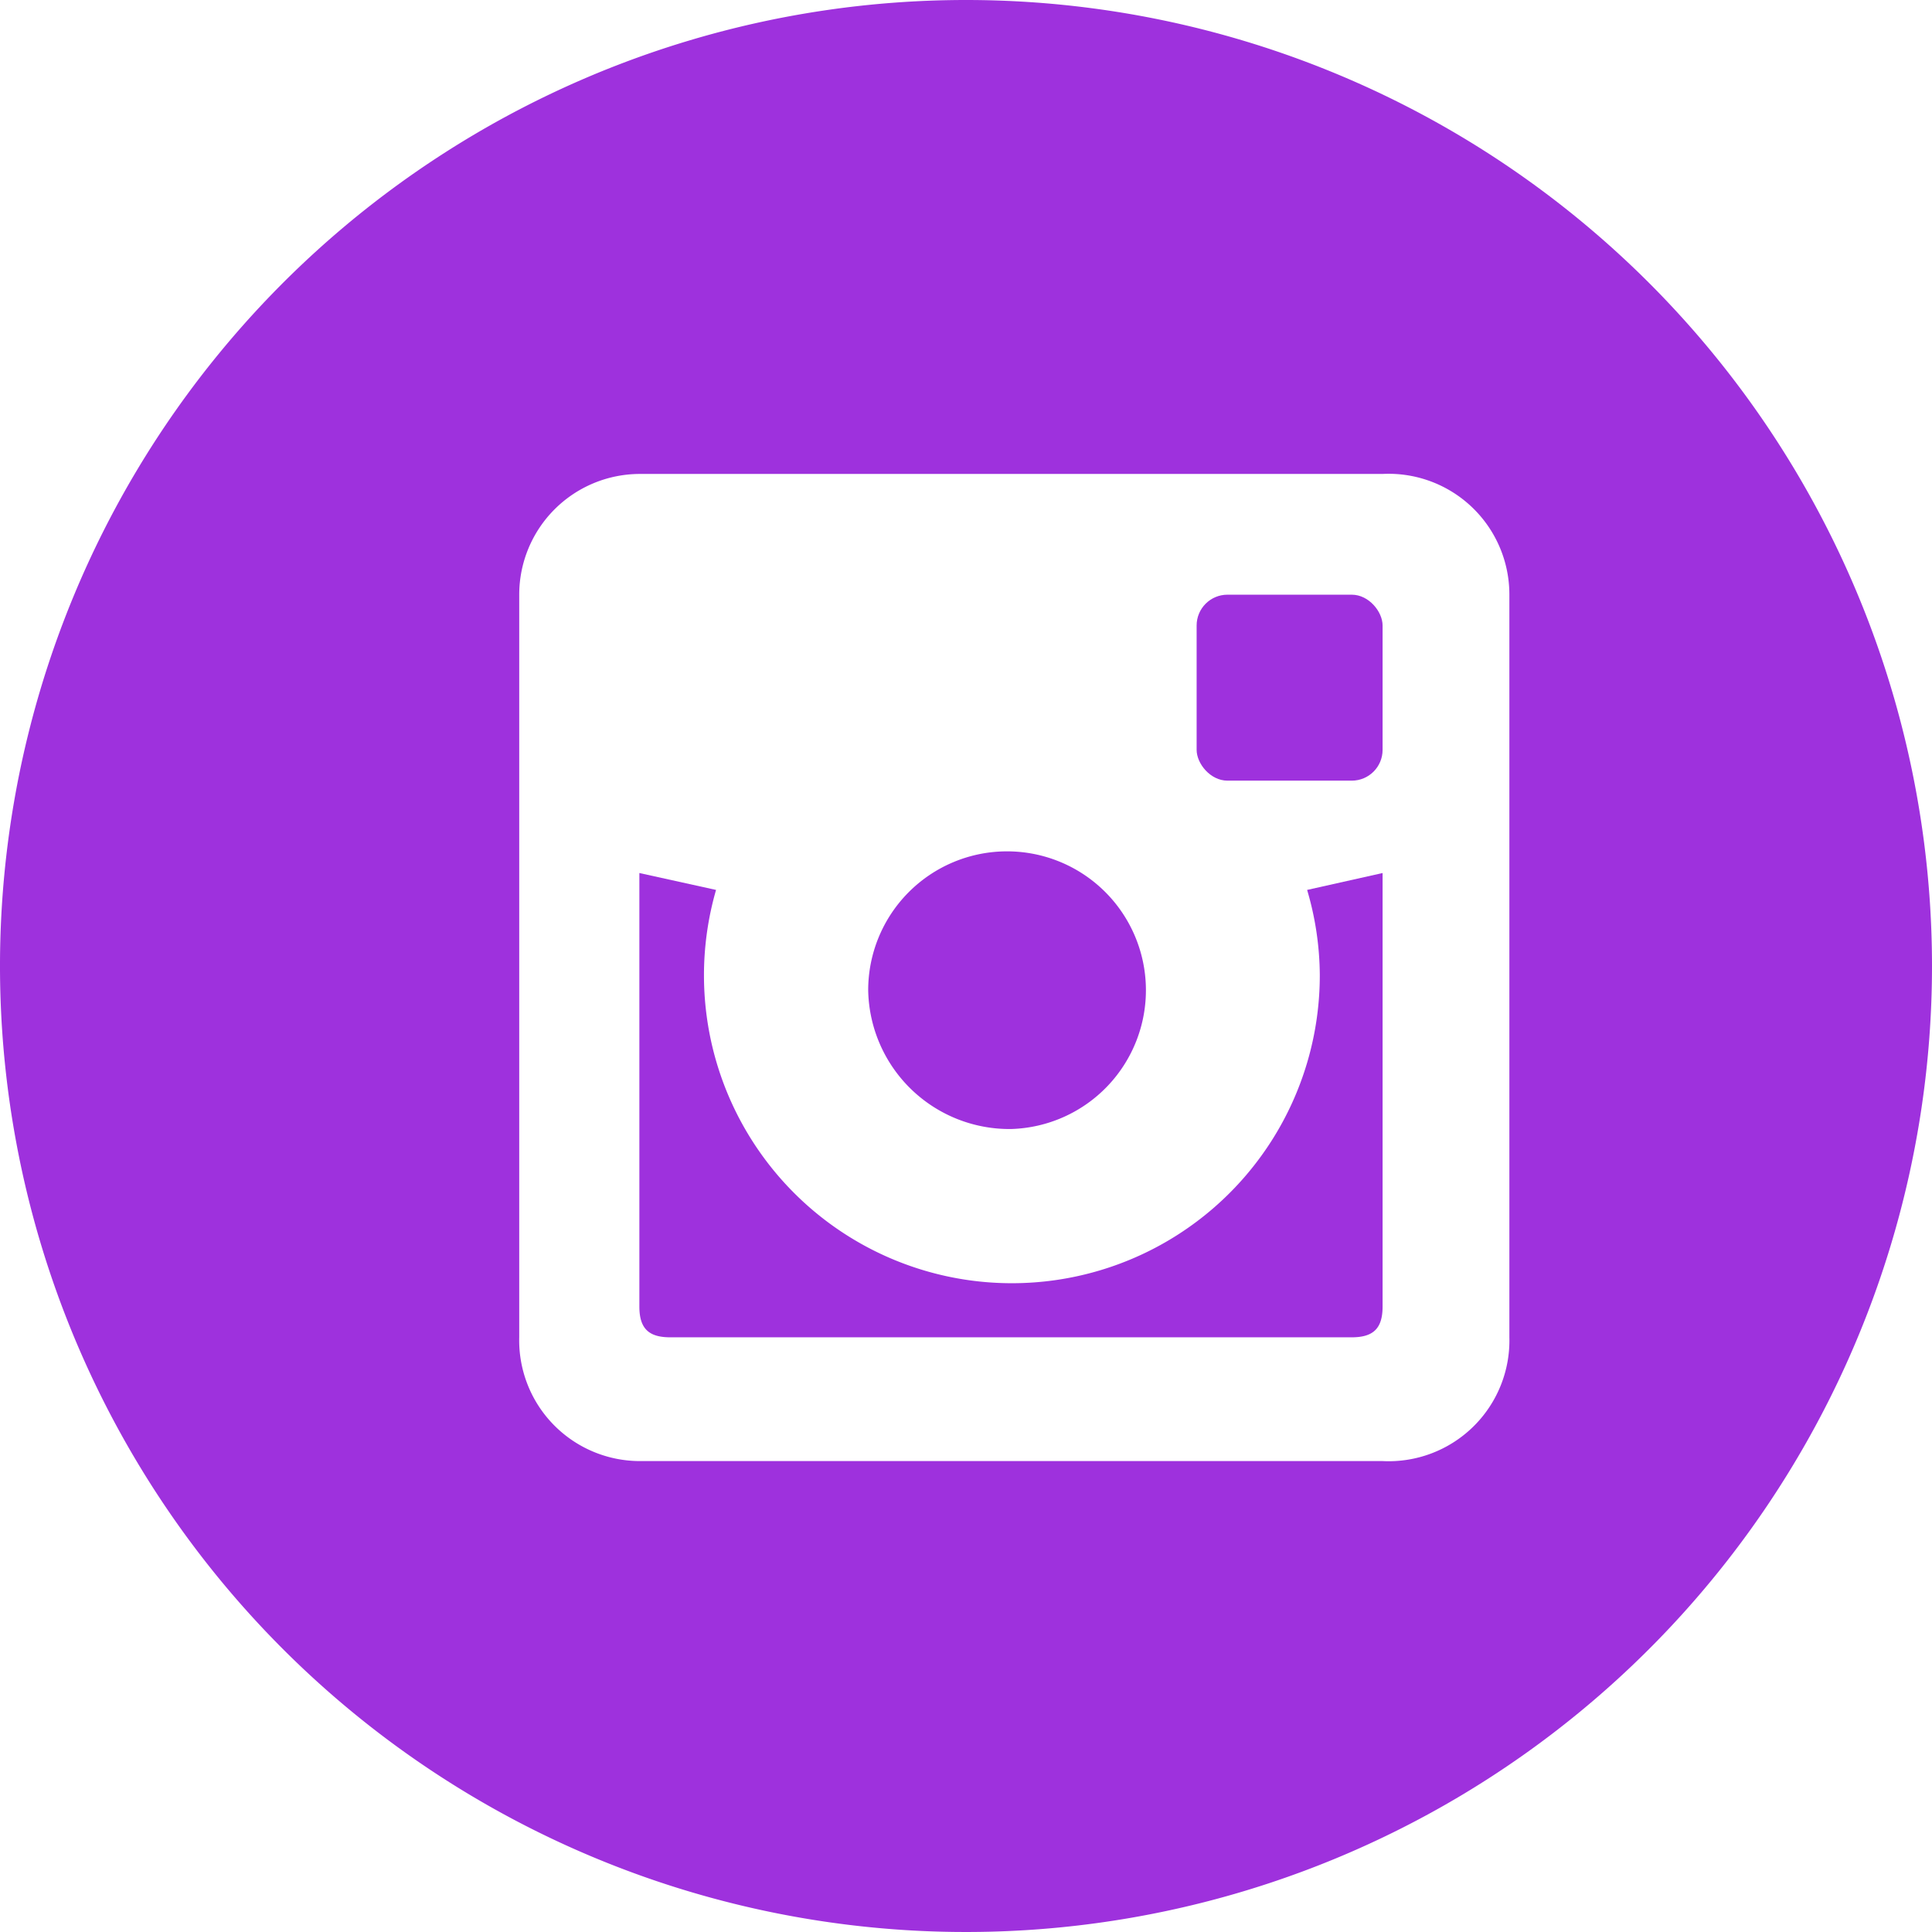 <svg id="Layer_1" data-name="Layer 1" xmlns="http://www.w3.org/2000/svg" viewBox="0 0 32 32"><defs><style>.cls-1{fill:#9e31dd;}</style></defs><title>socialicon</title><path class="cls-1" d="M21.86,16.15a5.1,5.1,0,1,1-10-1.41l-1.27-.28v7.18c0,.36.15.51.51.51H22.39c.36,0,.51-.15.51-.51V14.46l-1.25.28A5.06,5.06,0,0,1,21.86,16.15Z"/><rect class="cls-1" x="19.82" y="9.85" width="3.08" height="3.08" rx="0.51" ry="0.51"/><path class="cls-1" d="M16.75,18.7a2.3,2.3,0,1,0-2.37-2.3A2.34,2.34,0,0,0,16.75,18.7Z"/><path class="cls-1" d="M16,0A16,16,0,1,0,32,16,16,16,0,0,0,16,0Zm9,22.15A2,2,0,0,1,22.9,24.2H10.6a2,2,0,0,1-2-2.05V9.85a2,2,0,0,1,2-2H22.9A2,2,0,0,1,25,9.85Z"/></svg>